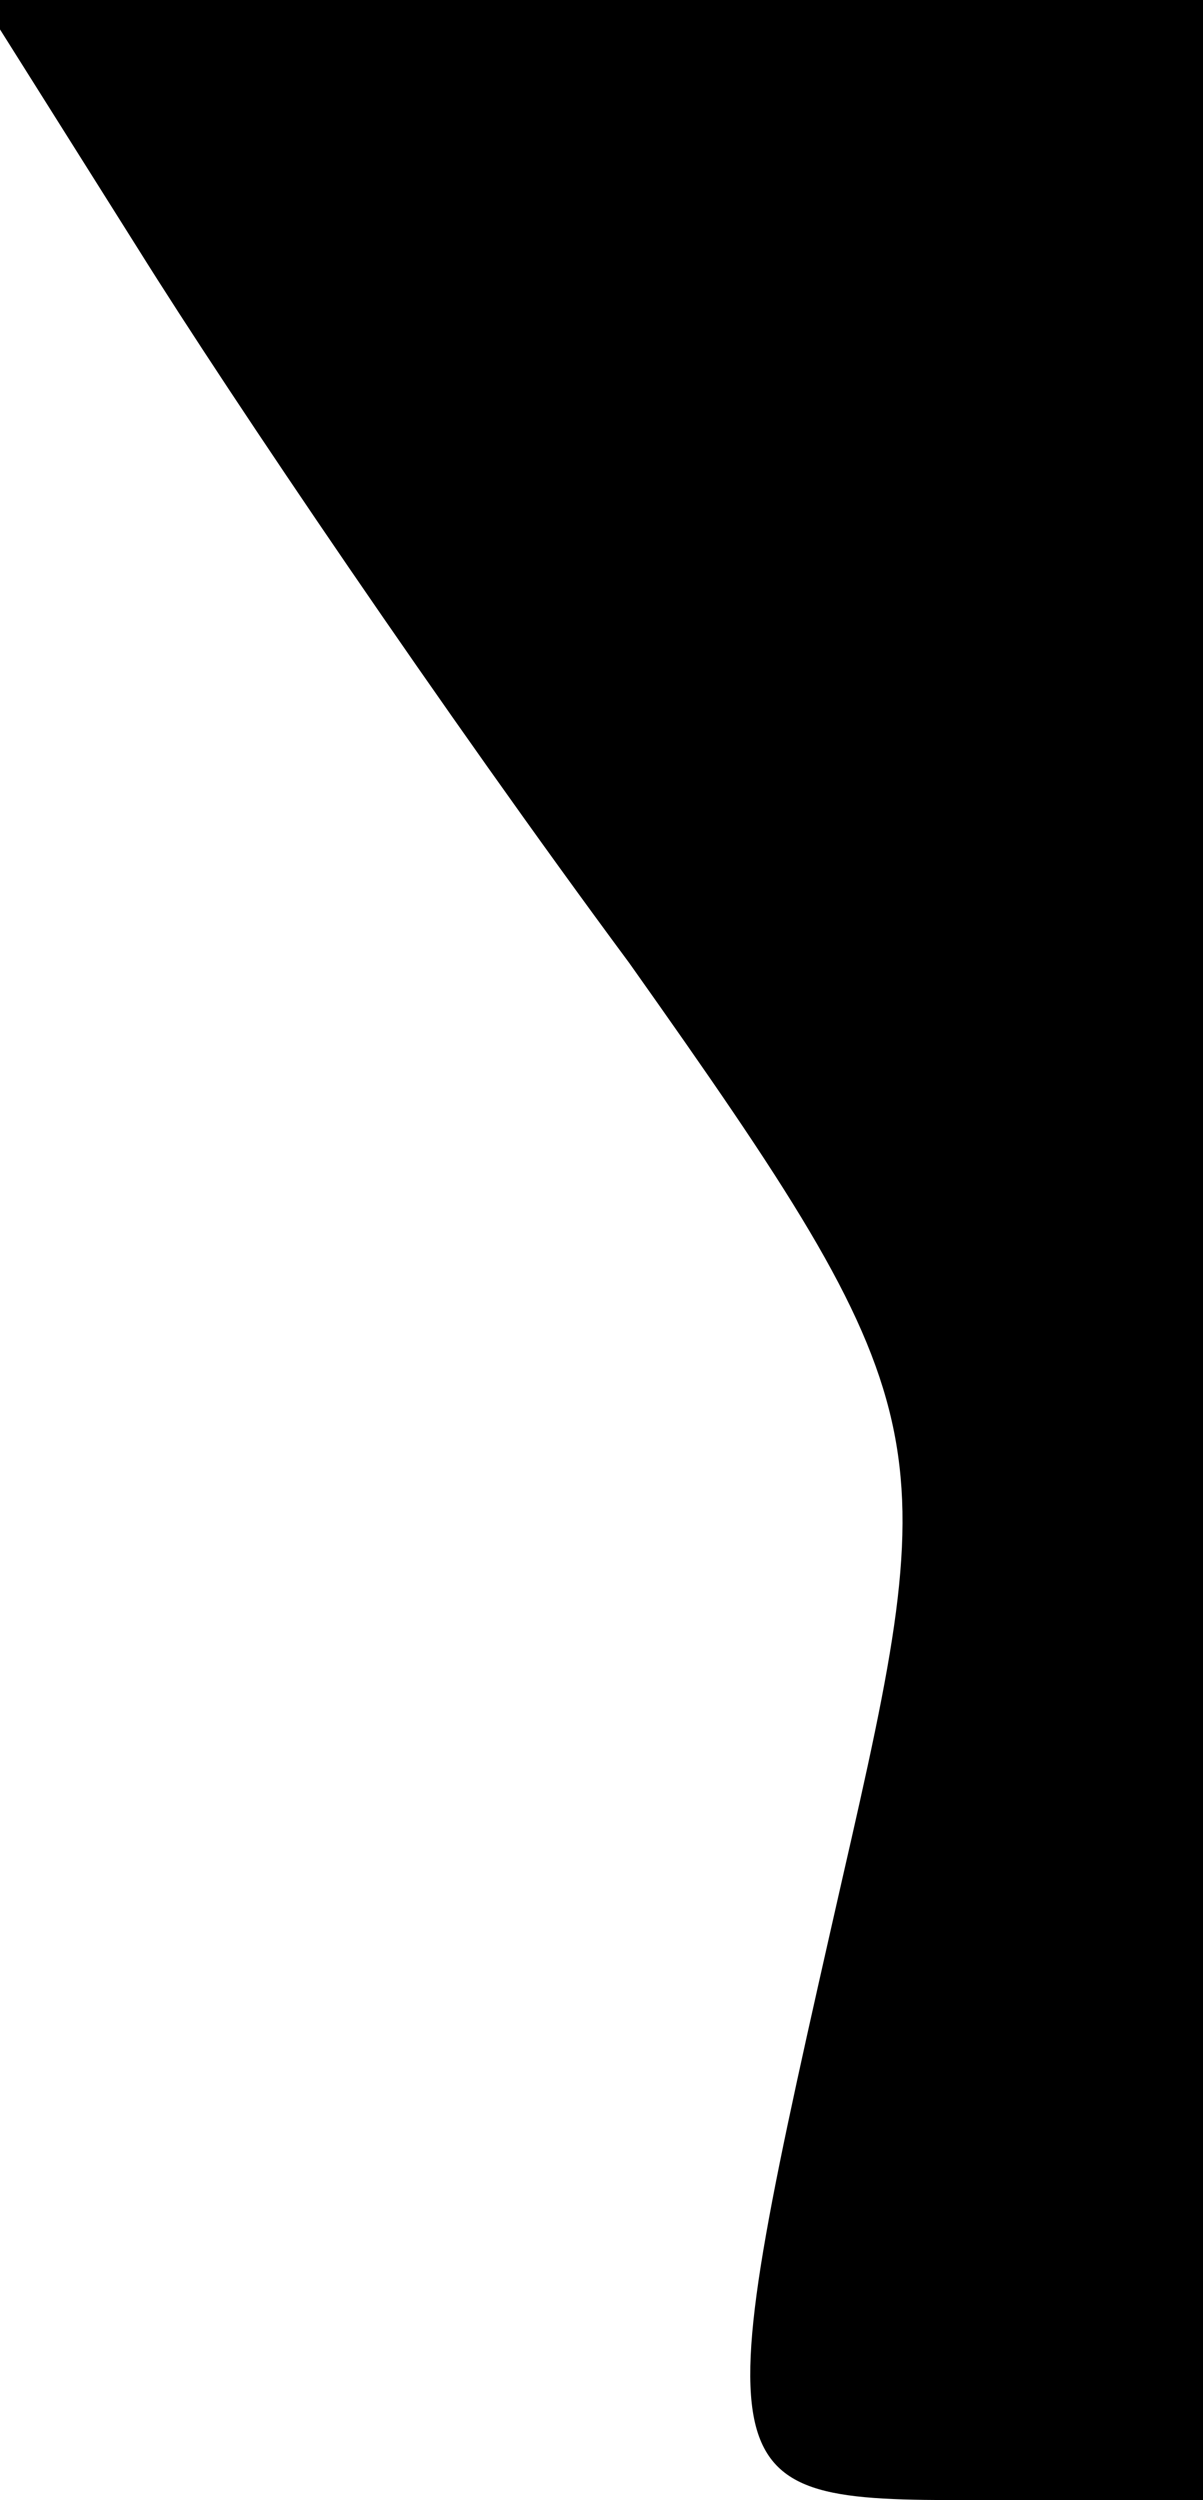 <?xml version="1.0" standalone="no"?>
<!DOCTYPE svg PUBLIC "-//W3C//DTD SVG 20010904//EN"
 "http://www.w3.org/TR/2001/REC-SVG-20010904/DTD/svg10.dtd">
<svg version="1.0" xmlns="http://www.w3.org/2000/svg"
 width="13pt" height="27pt" viewBox="0 0 13 27"
 preserveAspectRatio="xMidYMid meet">
<g transform="translate(0,27) scale(0.1,-0.1)"
fill="#000000" stroke="none">
<path fill="#000000" stroke="none" d="M15 243 c10 -16 33 -50 53 -77 34 -48
34 -51 23 -99 -15 -66 -15 -67 14 -67 l25 0 0 135 0 135 -66 0 -66 0 17 -27z"/>
</g>
</svg>
